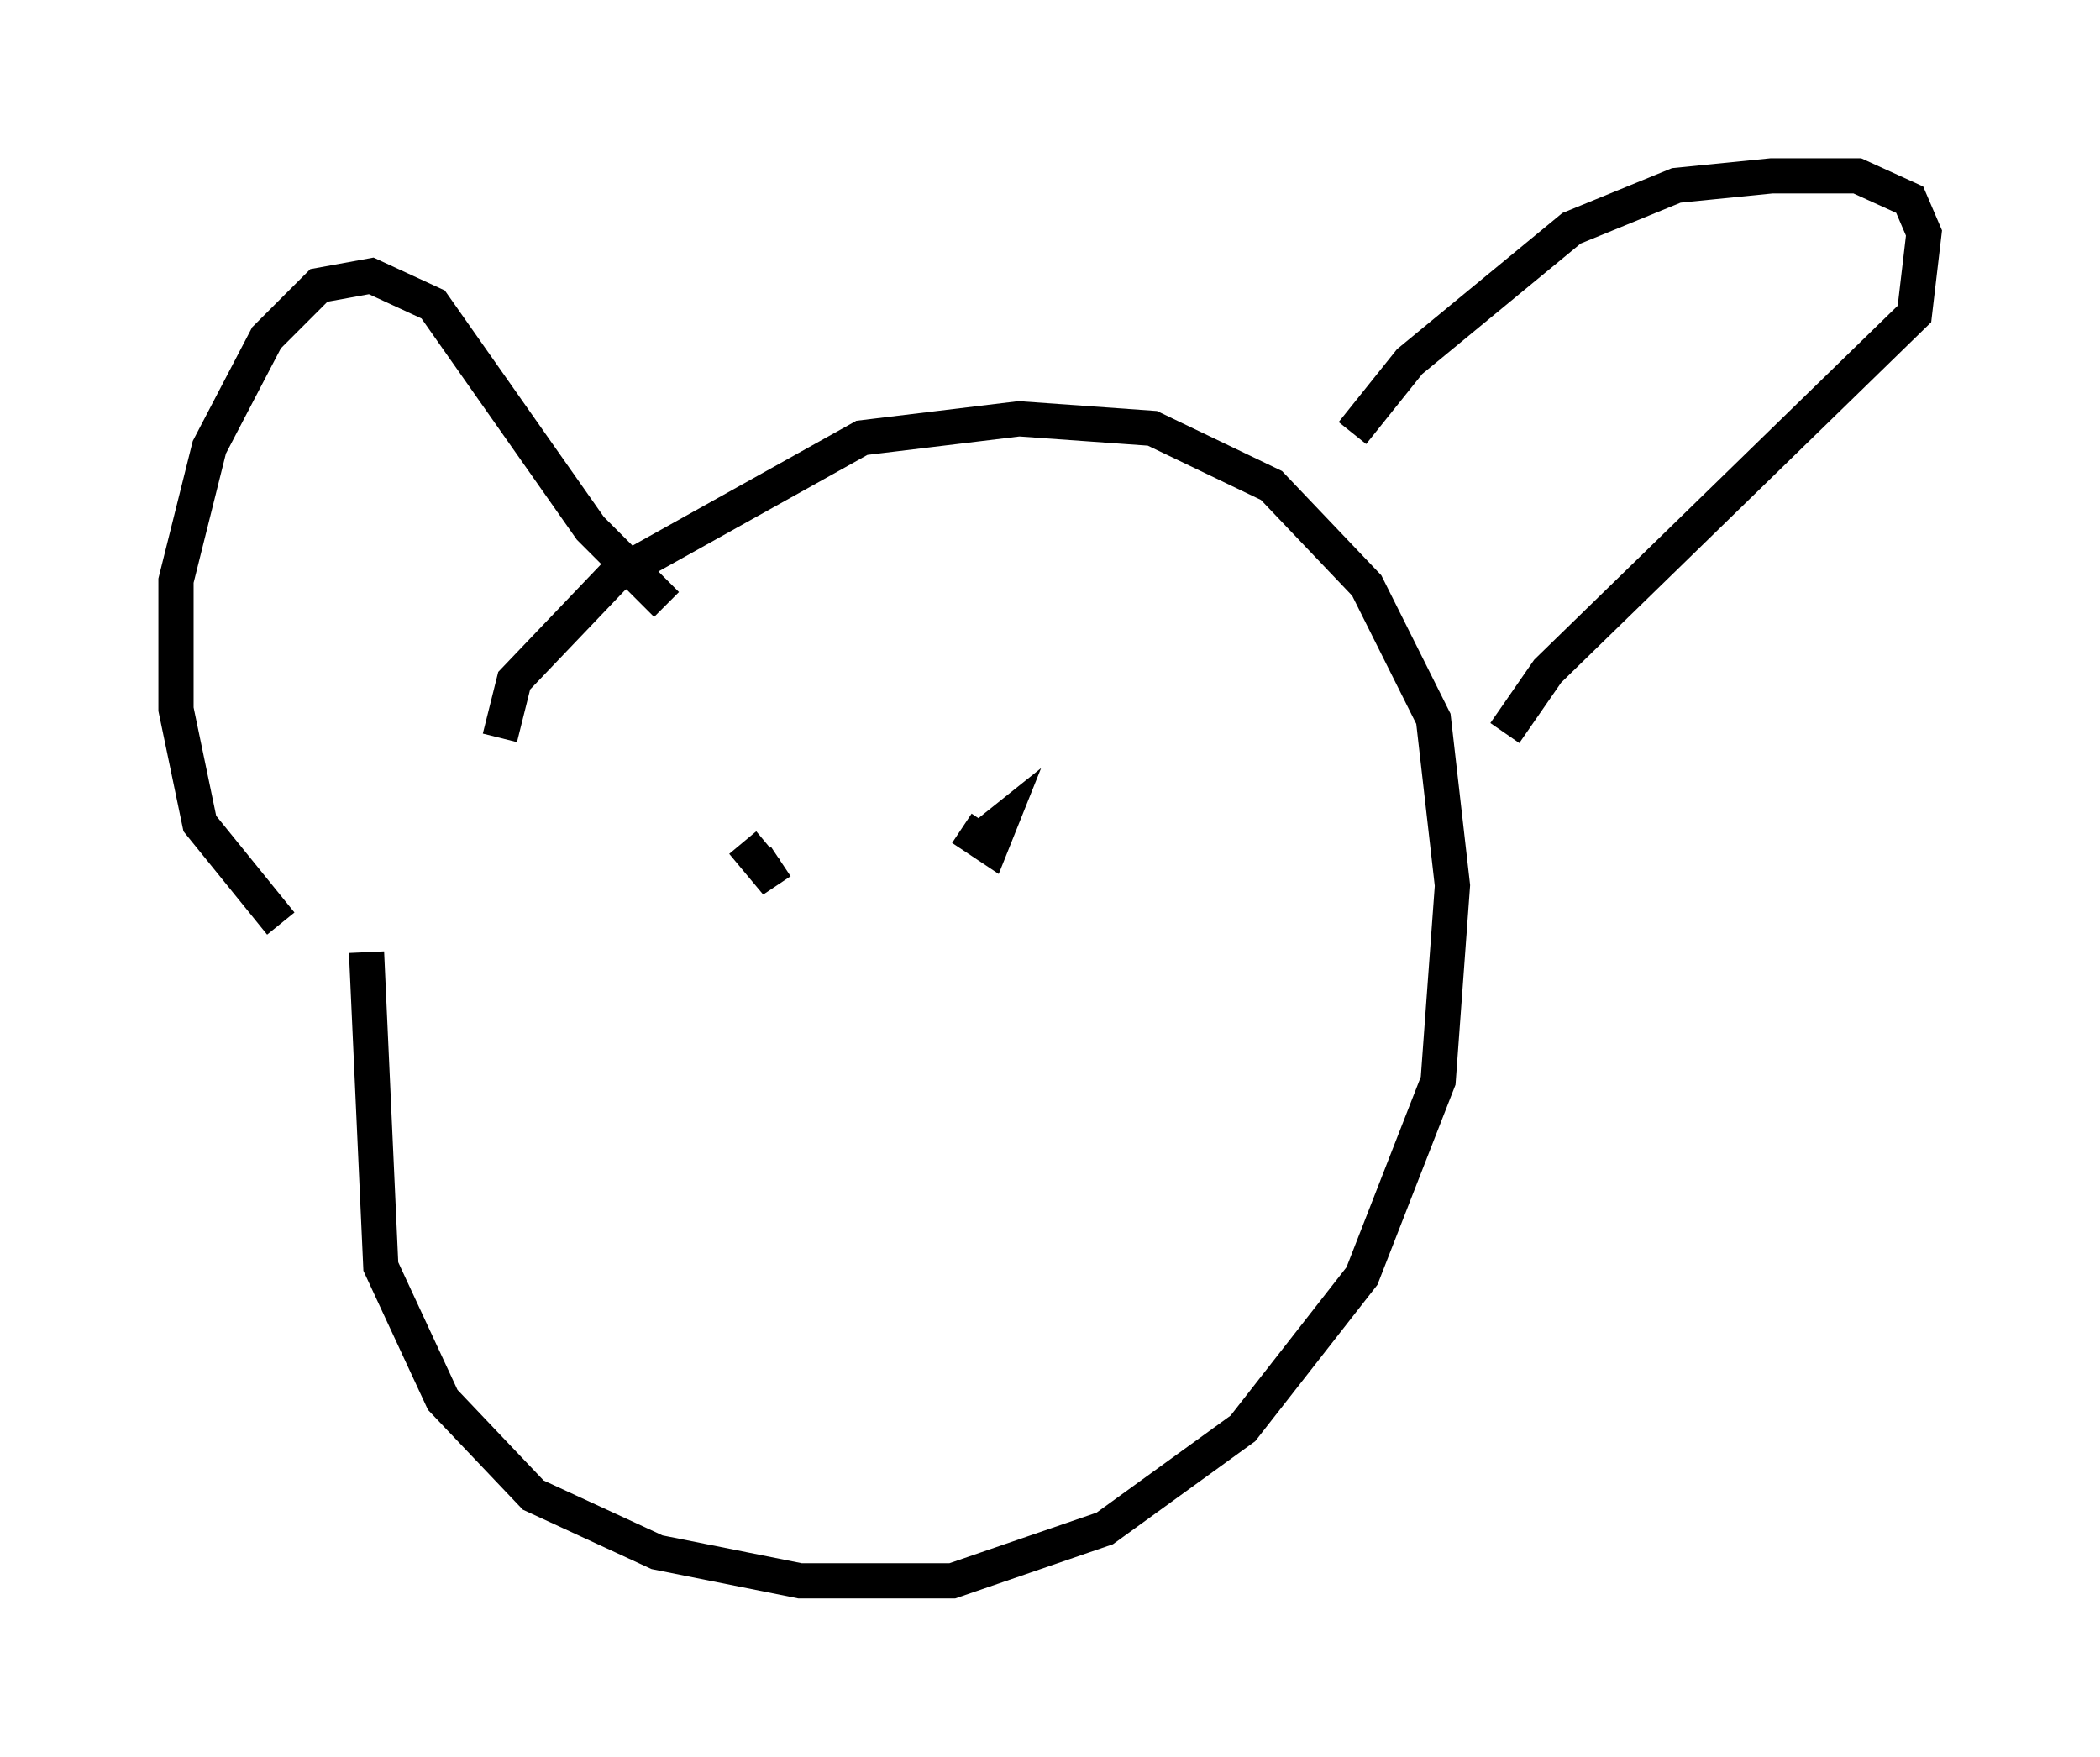 <?xml version="1.0" encoding="utf-8" ?>
<svg baseProfile="full" height="49.918" version="1.1" width="59.661" xmlns="http://www.w3.org/2000/svg" xmlns:ev="http://www.w3.org/2001/xml-events" xmlns:xlink="http://www.w3.org/1999/xlink"><defs /><rect fill="white" height="49.918" width="59.661" x="0" y="0" /><path d="M10.954, 24.35 m-0.541, 2.706 l0.406, 8.931 1.759, 3.789 l2.571, 2.706 3.518, 1.624 l4.059, 0.812 4.33, 0.0 l4.33, -1.488 3.924, -2.842 l3.383, -4.33 2.165, -5.548 l0.406, -5.548 -0.541, -4.736 l-1.894, -3.789 -2.706, -2.842 l-3.383, -1.624 -3.789, -0.271 l-4.465, 0.541 -7.036, 3.924 l-2.842, 2.977 -0.406, 1.624 m-6.225, 5.277 l-2.3, -2.842 -0.677, -3.248 l0.0, -3.654 0.947, -3.789 l1.624, -3.112 1.488, -1.488 l1.488, -0.271 1.759, 0.812 l4.465, 6.36 2.165, 2.165 m19.486, -4.871 l1.624, -2.03 4.601, -3.789 l2.977, -1.218 2.706, -0.271 l2.436, 0.0 1.488, 0.677 l0.406, 0.947 -0.271, 2.3 l-10.419, 10.149 -1.218, 1.759 m-20.433, 2.977 l0.0, 0.0 m4.059, 0.406 l0.0, 0.0 m-5.277, -0.271 l0.677, 0.812 0.406, -0.271 m5.142, -0.947 l0.812, 0.541 0.271, -0.677 l-0.677, 0.541 " fill="none" stroke="black" stroke-width="1" /></svg>